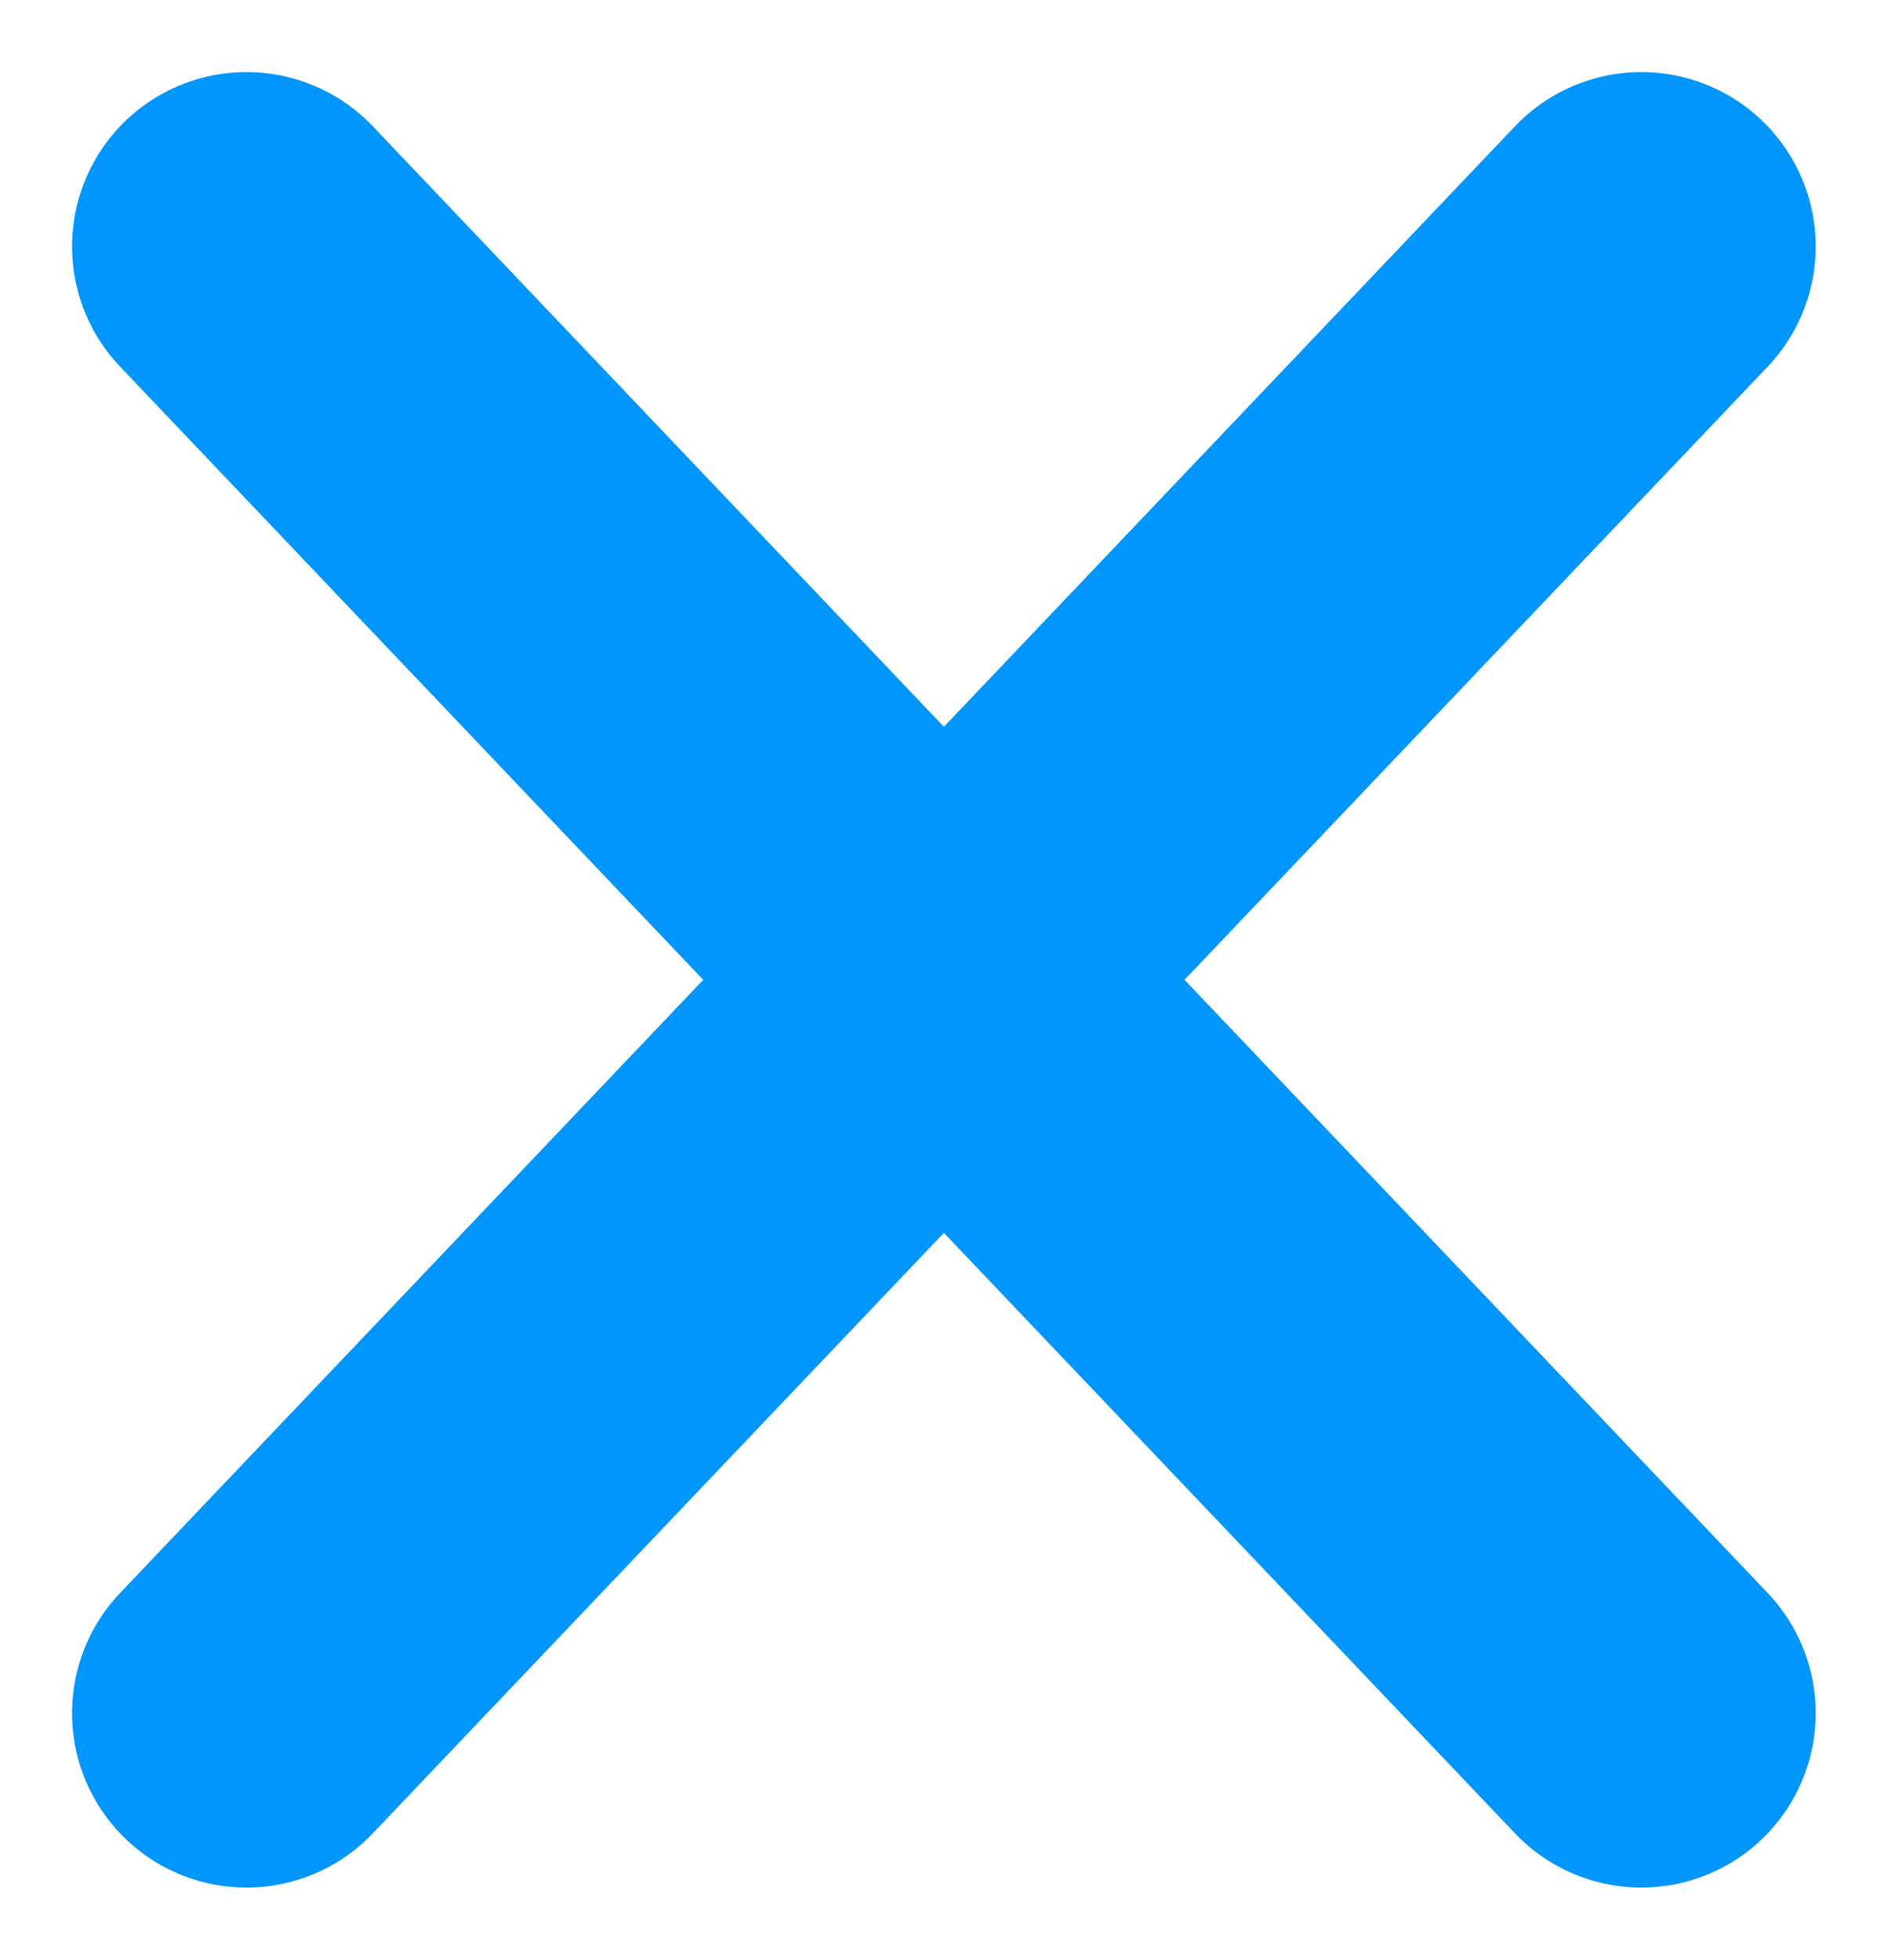 <svg xmlns="http://www.w3.org/2000/svg" width="8.121" height="8.428" viewBox="0 0 8.121 8.428">
    <g id="Group_17894" data-name="Group 17894" transform="translate(-874.44 -835.132)">
      <line id="Line_249" data-name="Line 249" x1="6" y2="6.308" transform="translate(875.5 836.192)" fill="none" stroke="#0096fb" stroke-linecap="round" stroke-width="1.5"/>
      <line id="Line_250" data-name="Line 250" x2="6" y2="6.308" transform="translate(875.5 836.192)" fill="none" stroke="#0096fb" stroke-linecap="round" stroke-width="1.5"/>
    </g>
  </svg>